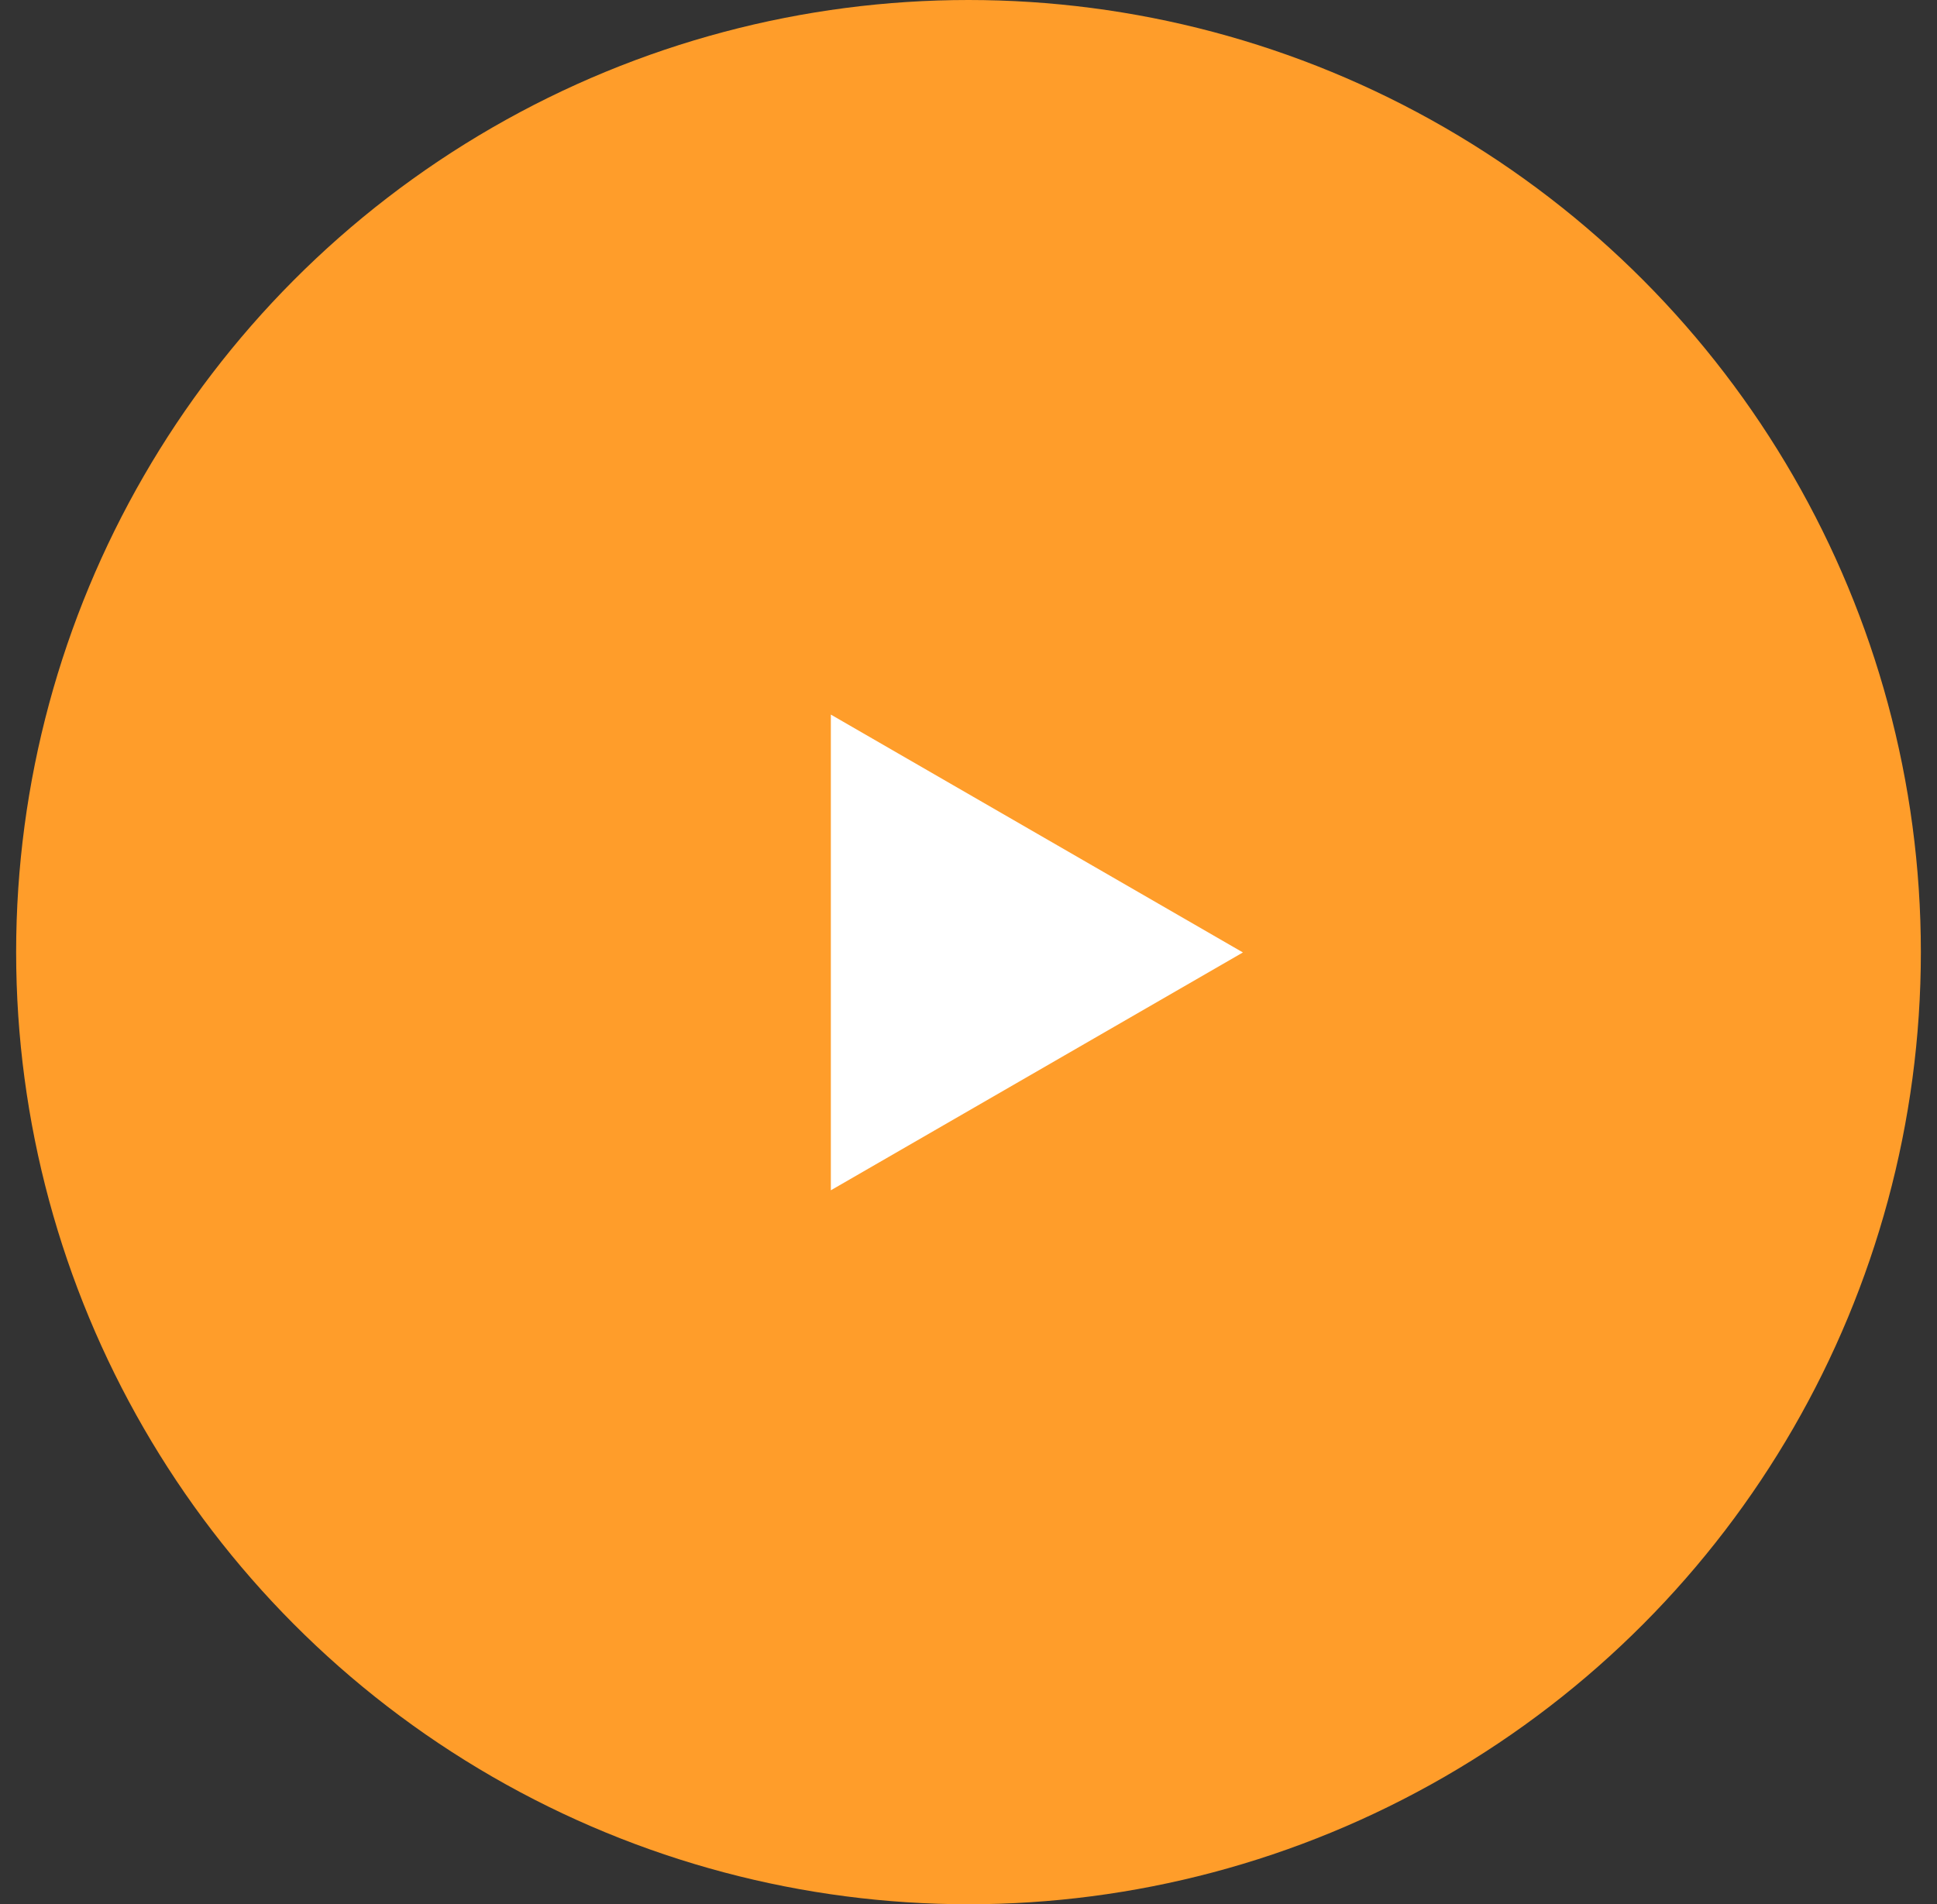 <svg width="60" height="59" viewBox="0 0 60 59" fill="none" xmlns="http://www.w3.org/2000/svg">
<rect x="0" y="0" width="60" height="59" fill="#333333" stroke="none"/>
<circle cx="30" cy="29.5" r="29.5" fill="#FF9D2A"/>
<path d="M38.5 29.51L25.736 36.879L25.736 22.14L38.5 29.51Z" fill="white"/>
</svg>
